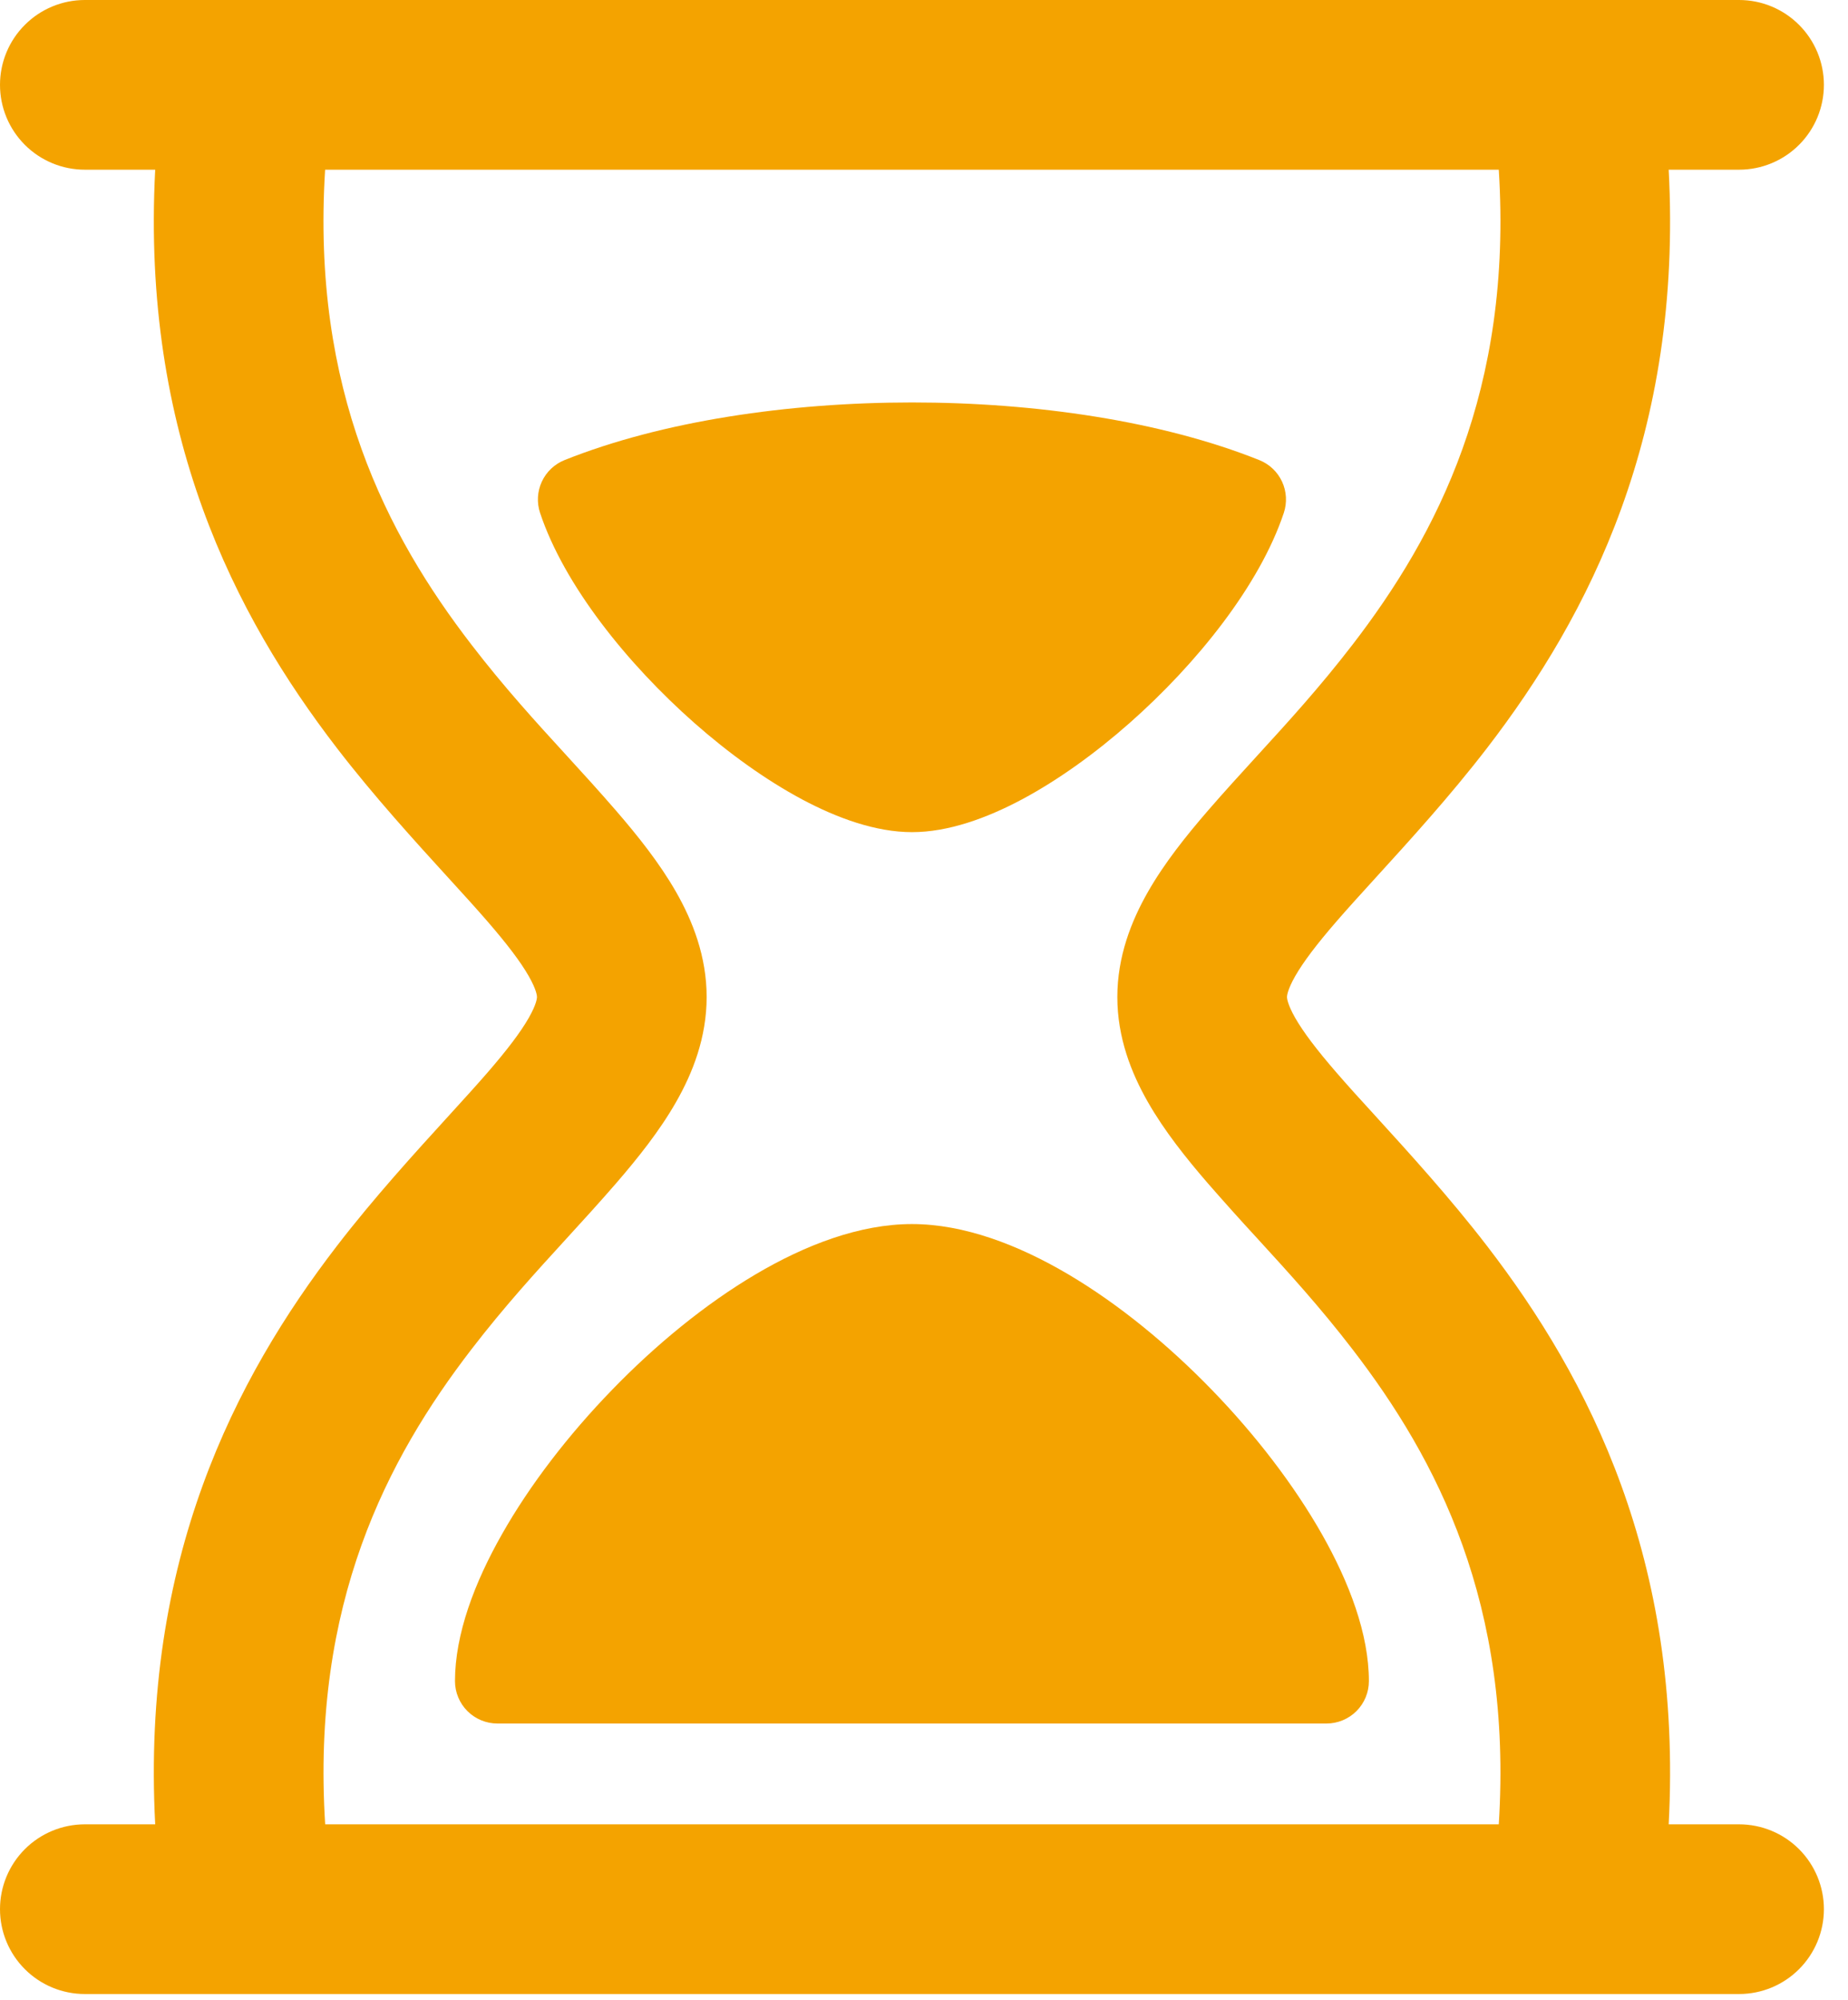 <svg width="73" height="79" viewBox="0 0 73 79" fill="none" xmlns="http://www.w3.org/2000/svg">
<path fill-rule="evenodd" clip-rule="evenodd" d="M0 3.351C0 2.462 0.353 1.61 0.982 0.982C1.61 0.353 2.462 0 3.351 0H68.697C69.586 0 70.438 0.353 71.066 0.982C71.695 1.61 72.048 2.462 72.048 3.351C72.048 4.24 71.695 5.092 71.066 5.721C70.438 6.349 69.586 6.702 68.697 6.702H65.917C66.47 17.149 62.769 24.309 58.739 29.546C57.281 31.441 55.663 33.216 54.337 34.67C53.751 35.315 53.218 35.898 52.786 36.399C52.007 37.299 51.487 37.986 51.164 38.549C50.849 39.102 50.839 39.34 50.839 39.375C50.839 39.41 50.849 39.648 51.164 40.201C51.487 40.764 52.007 41.451 52.786 42.351C53.218 42.853 53.749 43.435 54.337 44.078C55.663 45.533 57.281 47.309 58.739 49.204C62.769 54.441 66.47 61.601 65.917 72.048H68.697C69.586 72.048 70.438 72.401 71.066 73.029C71.695 73.658 72.048 74.51 72.048 75.399C72.048 76.288 71.695 77.14 71.066 77.769C70.438 78.397 69.586 78.75 68.697 78.75H3.351C2.462 78.75 1.61 78.397 0.982 77.769C0.353 77.14 0 76.288 0 75.399C0 74.51 0.353 73.658 0.982 73.029C1.61 72.401 2.462 72.048 3.351 72.048H6.131C5.58 61.601 9.281 54.441 13.31 49.204C14.768 47.309 16.387 45.534 17.712 44.08C18.3 43.435 18.831 42.852 19.265 42.351C20.044 41.451 20.564 40.764 20.886 40.201C21.202 39.648 21.212 39.41 21.212 39.375C21.212 39.34 21.202 39.102 20.886 38.549C20.564 37.986 20.044 37.299 19.265 36.399C18.831 35.897 18.302 35.315 17.714 34.672C16.387 33.217 14.768 31.441 13.31 29.546C9.281 24.309 5.58 17.149 6.131 6.702H3.351C2.462 6.702 1.61 6.349 0.982 5.721C0.353 5.092 0 4.24 0 3.351ZM12.845 72.048H59.205C59.755 63.335 56.759 57.62 53.428 53.29C52.131 51.603 50.889 50.246 49.666 48.909C49.006 48.194 48.356 47.469 47.716 46.736C46.856 45.742 45.995 44.663 45.345 43.525C44.688 42.376 44.137 40.978 44.137 39.375C44.137 37.772 44.69 36.372 45.345 35.225C45.995 34.085 46.856 33.008 47.716 32.014C48.364 31.265 49.013 30.557 49.666 29.841C50.889 28.504 52.129 27.147 53.428 25.46C56.759 21.13 59.755 15.417 59.205 6.702H12.843C12.295 15.415 15.291 21.13 18.623 25.46C19.919 27.145 21.16 28.504 22.385 29.841C23.039 30.555 23.685 31.265 24.334 32.014C25.193 33.008 26.055 34.087 26.705 35.225C27.361 36.372 27.914 37.772 27.914 39.375C27.914 40.978 27.361 42.378 26.705 43.525C26.055 44.665 25.193 45.742 24.334 46.736C23.685 47.485 23.037 48.193 22.383 48.909C21.16 50.246 19.92 51.603 18.622 53.29C15.291 57.62 12.295 63.333 12.845 72.048ZM36.024 48.342C33.965 48.342 31.82 49.163 29.85 50.326C27.856 51.504 25.897 53.114 24.178 54.889C22.457 56.663 20.932 58.642 19.83 60.589C18.746 62.497 17.973 64.537 17.973 66.391C17.973 66.836 18.15 67.262 18.464 67.576C18.778 67.89 19.205 68.067 19.649 68.067H52.399C52.843 68.067 53.27 67.89 53.584 67.576C53.898 67.262 54.074 66.836 54.074 66.391C54.074 64.537 53.3 62.497 52.218 60.589C51.114 58.644 49.591 56.663 47.87 54.889C46.149 53.114 44.192 51.504 42.197 50.326C40.226 49.163 38.081 48.342 36.024 48.342ZM36.024 15.894C40.915 15.894 45.893 16.63 49.746 18.171C50.143 18.33 50.464 18.634 50.644 19.021C50.823 19.409 50.848 19.85 50.713 20.256C49.762 23.109 47.279 26.21 44.619 28.556C43.267 29.749 41.808 30.801 40.377 31.567C38.976 32.314 37.458 32.864 36.027 32.864C34.598 32.864 33.078 32.314 31.678 31.567C30.247 30.801 28.786 29.749 27.433 28.556C24.773 26.21 22.286 23.111 21.334 20.256C21.199 19.85 21.224 19.408 21.404 19.02C21.584 18.632 21.906 18.328 22.303 18.169C26.155 16.631 31.131 15.896 36.024 15.894Z" fill="#F4A300"/>
</svg>
